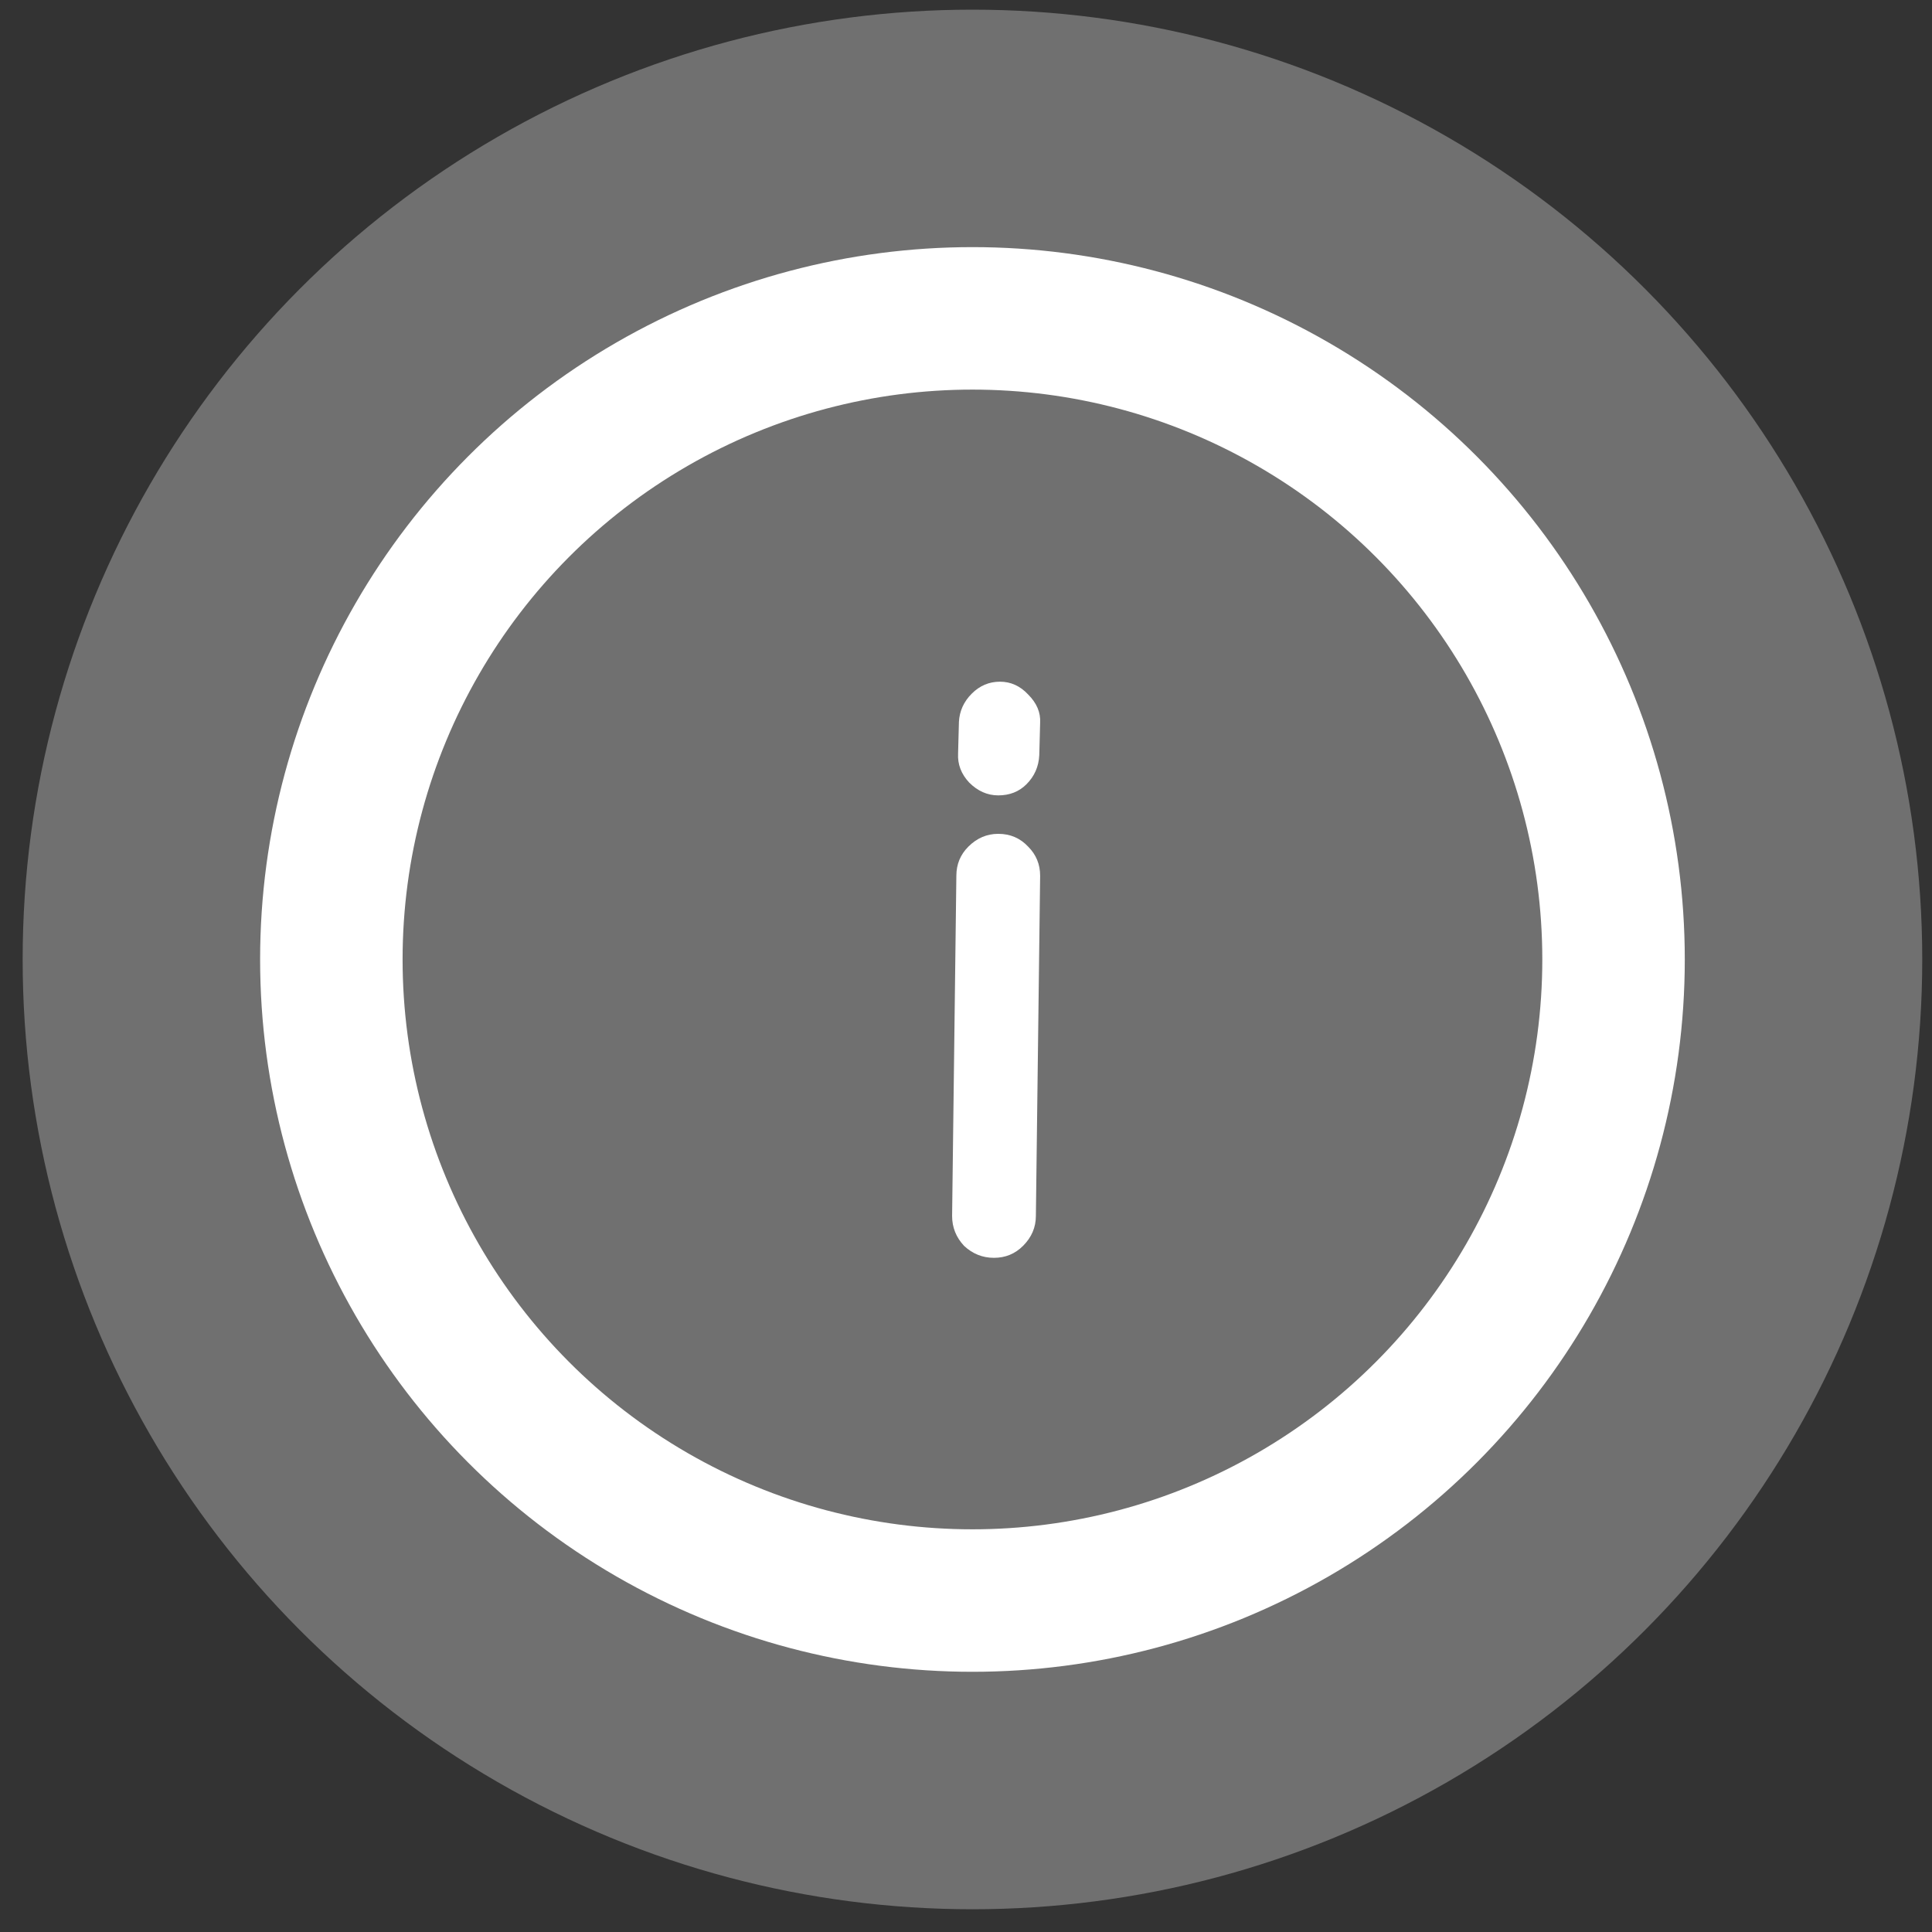 <svg width="83" height="83" viewBox="0 0 83 83" fill="none" xmlns="http://www.w3.org/2000/svg">
<rect x="0" y="0" width="83" height="83" fill="#333333" stroke="none"/>
<circle cx="41.777" cy="41.219" r="40.804" fill="white" fill-opacity="0.3"/>
<circle cx="41.777" cy="41.219" r="27.542" stroke="white" stroke-width="6.121"/>
<path d="M42.886 34.17C42.42 34.17 42.004 33.986 41.637 33.619C41.294 33.252 41.135 32.836 41.16 32.37L41.196 31.012C41.221 30.547 41.404 30.143 41.747 29.8C42.09 29.457 42.494 29.286 42.959 29.286C43.424 29.286 43.828 29.469 44.171 29.837C44.538 30.204 44.71 30.608 44.685 31.049L44.648 32.444C44.624 32.934 44.44 33.35 44.097 33.693C43.779 34.011 43.375 34.17 42.886 34.17ZM42.702 54.037C42.212 54.037 41.784 53.866 41.417 53.523C41.074 53.156 40.903 52.727 40.903 52.238L41.086 37.622C41.086 37.132 41.258 36.716 41.6 36.373C41.968 36.006 42.396 35.822 42.886 35.822C43.4 35.822 43.828 36.006 44.171 36.373C44.514 36.716 44.685 37.132 44.685 37.622L44.502 52.238C44.502 52.727 44.318 53.156 43.951 53.523C43.608 53.866 43.192 54.037 42.702 54.037Z" fill="white"/>
</svg>
